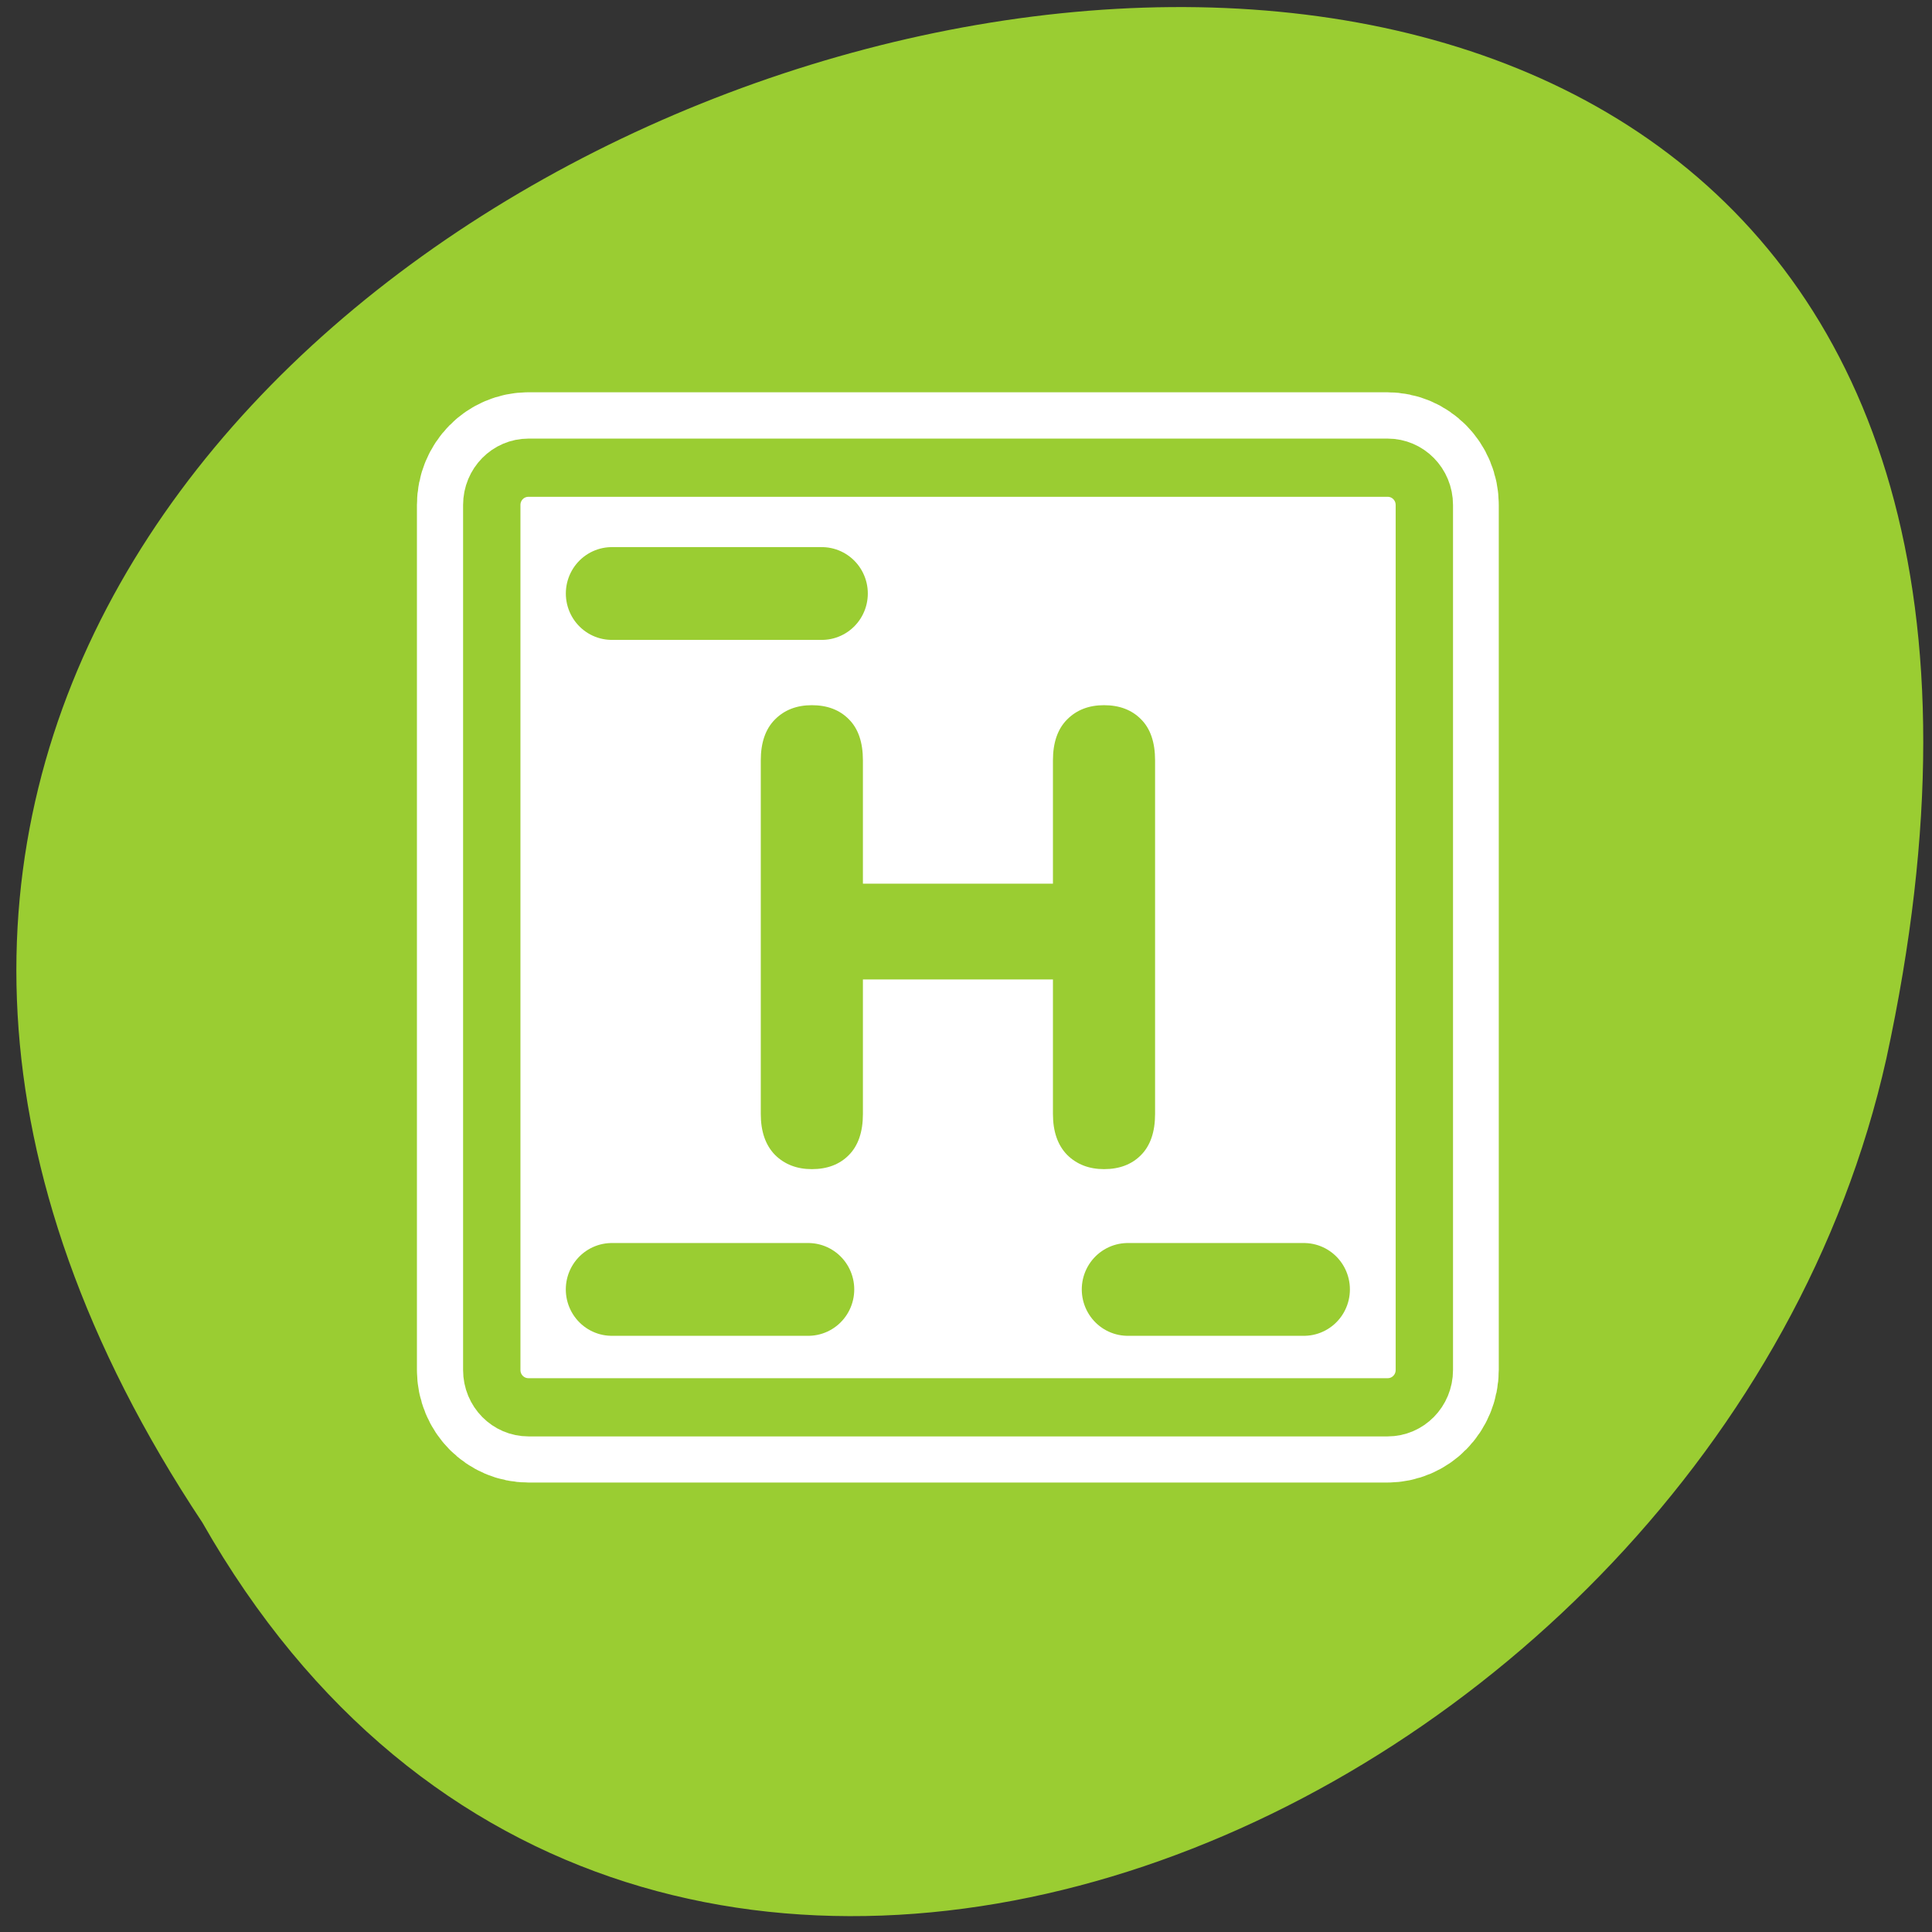 <svg xmlns="http://www.w3.org/2000/svg" xmlns:xlink="http://www.w3.org/1999/xlink" viewBox="0 0 256 256"><rect x="0" y="0" width="256" height="256" fill="#333333" stroke="none"/><defs><path d="m 153.54 78.21 c 0 12.274 -9.95 22.22 -22.22 22.22 -12.274 0 -22.22 -9.95 -22.22 -22.22 0 -12.274 9.95 -22.22 22.22 -22.22 12.274 0 22.22 9.95 22.22 22.22 z" id="0" style="fill:#fff;color:#000"/><use xlink:href="#0" id="1"/></defs><g transform="matrix(0.987 0 0 -0.996 1.888 256.64)"><use height="1" width="1" transform="translate(15.781 13.13)" xlink:href="#1"/><use height="1" width="1" transform="translate(18.424 91.18)" xlink:href="#1"/><use height="1" width="1" transform="translate(-66.794 48.49)" xlink:href="#1"/><path d="m 20.935 850.74 c -127.95 190.94 280.09 308.54 226.07 61.711 -23.02 -102.01 -167.39 -163.91 -226.07 -61.711 z" transform="translate(4.323 -795.63)" style="fill:#9acd32;color:#000"/></g><g transform="matrix(2.44 0 0 2.459 53.719 50.44)"><g style="stroke-linejoin:round"><path d="m 6.683 4.688 c -1.105 0 -1.995 0.896 -1.995 2.01 v 46.605 c 0 1.113 0.89 2.01 1.995 2.01 h 46.635 c 1.105 0 1.995 -0.896 1.995 -2.01 v -46.605 c 0 -1.113 -0.89 -2.01 -1.995 -2.01 h -46.635 z" style="fill:none;stroke:#fff;stroke-width:8.125"/><path d="m 6.679 5.117 c -1.108 0 -2 0.892 -2 2 v 46.38 c 0 1.108 0.892 2 2 2 h 46.745 c 1.108 0 2 -0.892 2 -2 v -46.38 c 0 -1.108 -0.892 -2 -2 -2 h -46.745 z" transform="matrix(0.998 0 0 1.005 0.02 -0.453)" style="fill:#fff;stroke:#9acd32;fill-rule:evenodd;stroke-width:3.121"/></g><path transform="matrix(2.85 0 0 2.85 98.66 -95.7)" d="m -25.9 44.901 v 2.543 c 0 0.34 -0.09 0.6 -0.27 0.779 -0.176 0.176 -0.41 0.264 -0.703 0.264 -0.285 0 -0.52 -0.09 -0.703 -0.27 -0.18 -0.184 -0.27 -0.441 -0.27 -0.773 v -6.686 c 0 -0.336 0.09 -0.594 0.27 -0.773 0.18 -0.18 0.414 -0.27 0.703 -0.27 0.293 0 0.527 0.088 0.703 0.264 0.18 0.176 0.27 0.436 0.27 0.779 v 2.332 h 3.621 v -2.332 c 0 -0.336 0.09 -0.594 0.27 -0.773 0.18 -0.18 0.414 -0.27 0.703 -0.27 0.293 0 0.527 0.088 0.703 0.264 0.18 0.176 0.27 0.436 0.27 0.779 v 6.686 c 0 0.34 -0.09 0.6 -0.27 0.779 -0.176 0.176 -0.41 0.264 -0.703 0.264 -0.285 0 -0.52 -0.09 -0.703 -0.27 -0.18 -0.184 -0.27 -0.441 -0.27 -0.773 v -2.543 h -3.621" style="fill:#9acd32"/><g style="fill:none;stroke:#9acd32;stroke-linecap:round;stroke-linejoin:round;stroke-width:5"><path d="m 11.212 11.469 h 11.399"/><g transform="translate(0.18)"><path d="m 11.03 48.969 h 10.664"/><path d="m 39.05 48.969 h 9.561"/></g></g></g></svg>